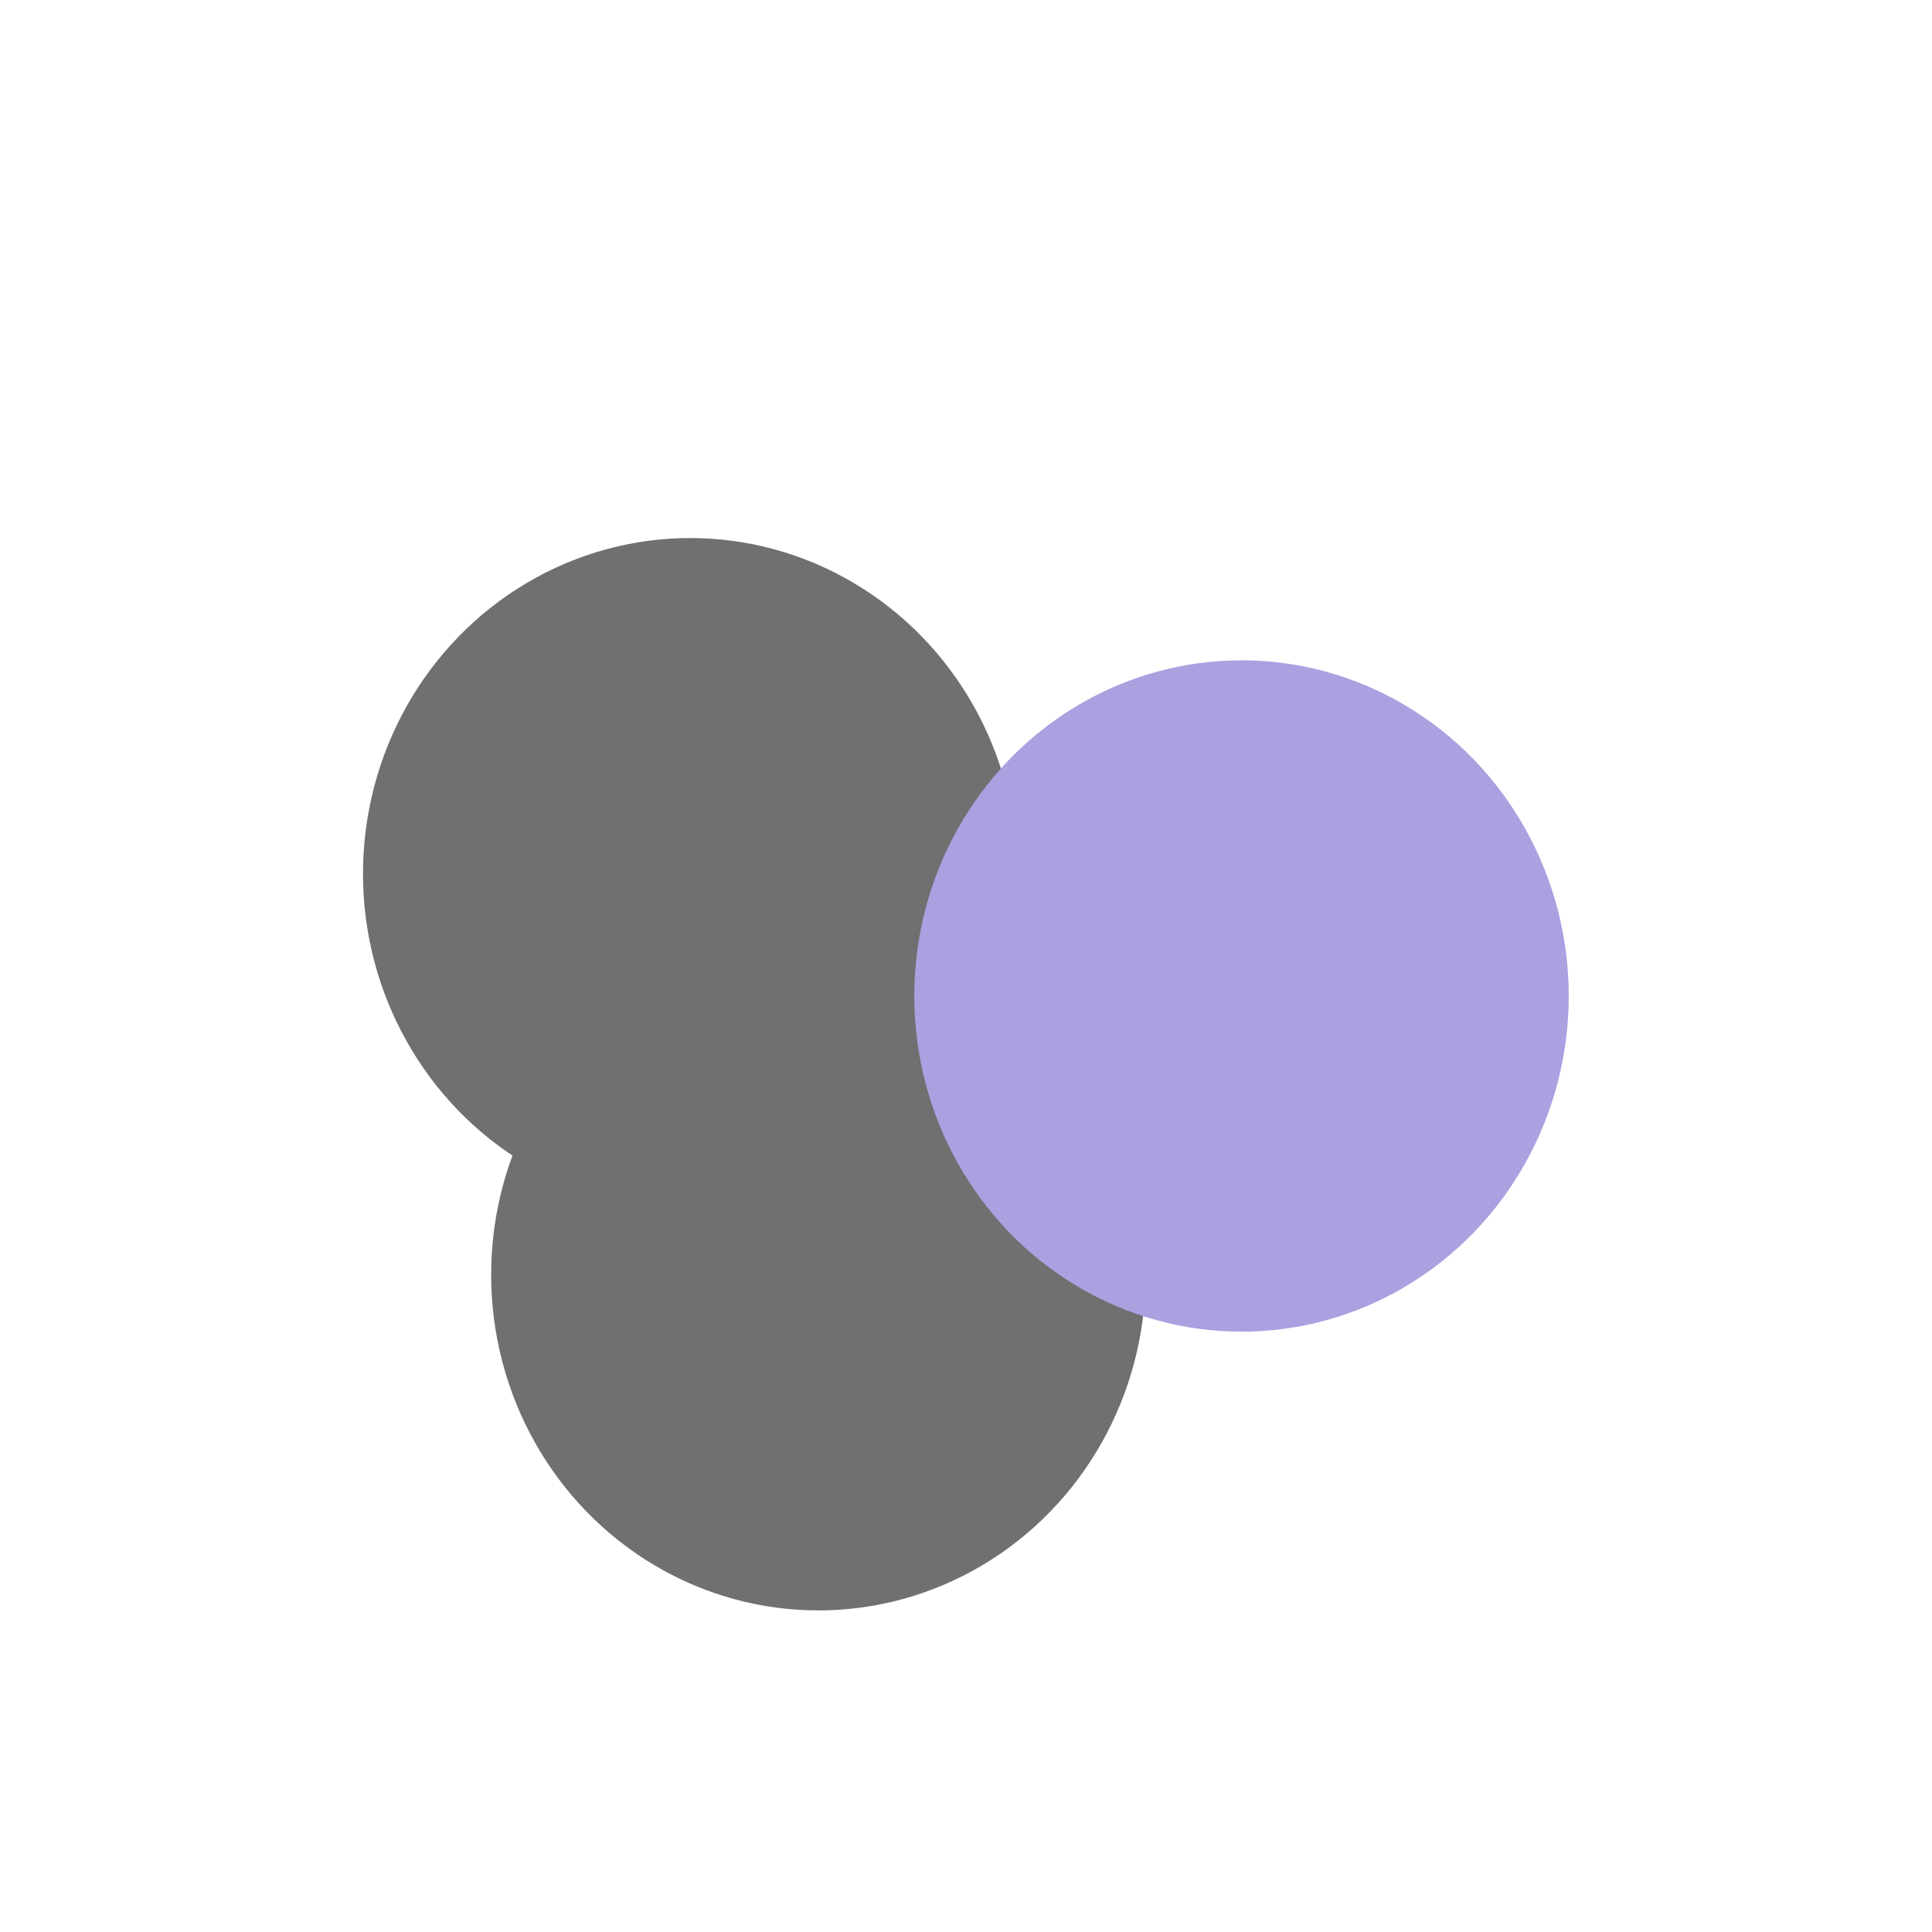 <svg xmlns="http://www.w3.org/2000/svg" version="1.1" xmlns:xlink="http://www.w3.org/1999/xlink" xmlns:svgjs="http://svgjs.dev/svgjs" viewBox="0 0 800 800" opacity="0.56"><defs><filter id="bbblurry-filter" x="-100%" y="-100%" width="400%" height="400%" filterUnits="objectBoundingBox" primitiveUnits="userSpaceOnUse" color-interpolation-filters="sRGB">
	<feGaussianBlur stdDeviation="113" x="0%" y="0%" width="100%" height="100%" in="SourceGraphic" edgeMode="none" result="blur"></feGaussianBlur></filter></defs><g filter="url(#bbblurry-filter)"><ellipse rx="135.5" ry="139" cx="338.874" cy="527.839" fill="hsla(248, 100%, 75%, 1.00)"></ellipse><ellipse rx="135.5" ry="139" cx="285.805" cy="361.794" fill="hsla(248, 54%, 61%, 1.00)"></ellipse><ellipse rx="135.5" ry="139" cx="514.087" cy="412.418" fill="#6658c7ff"></ellipse></g></svg>